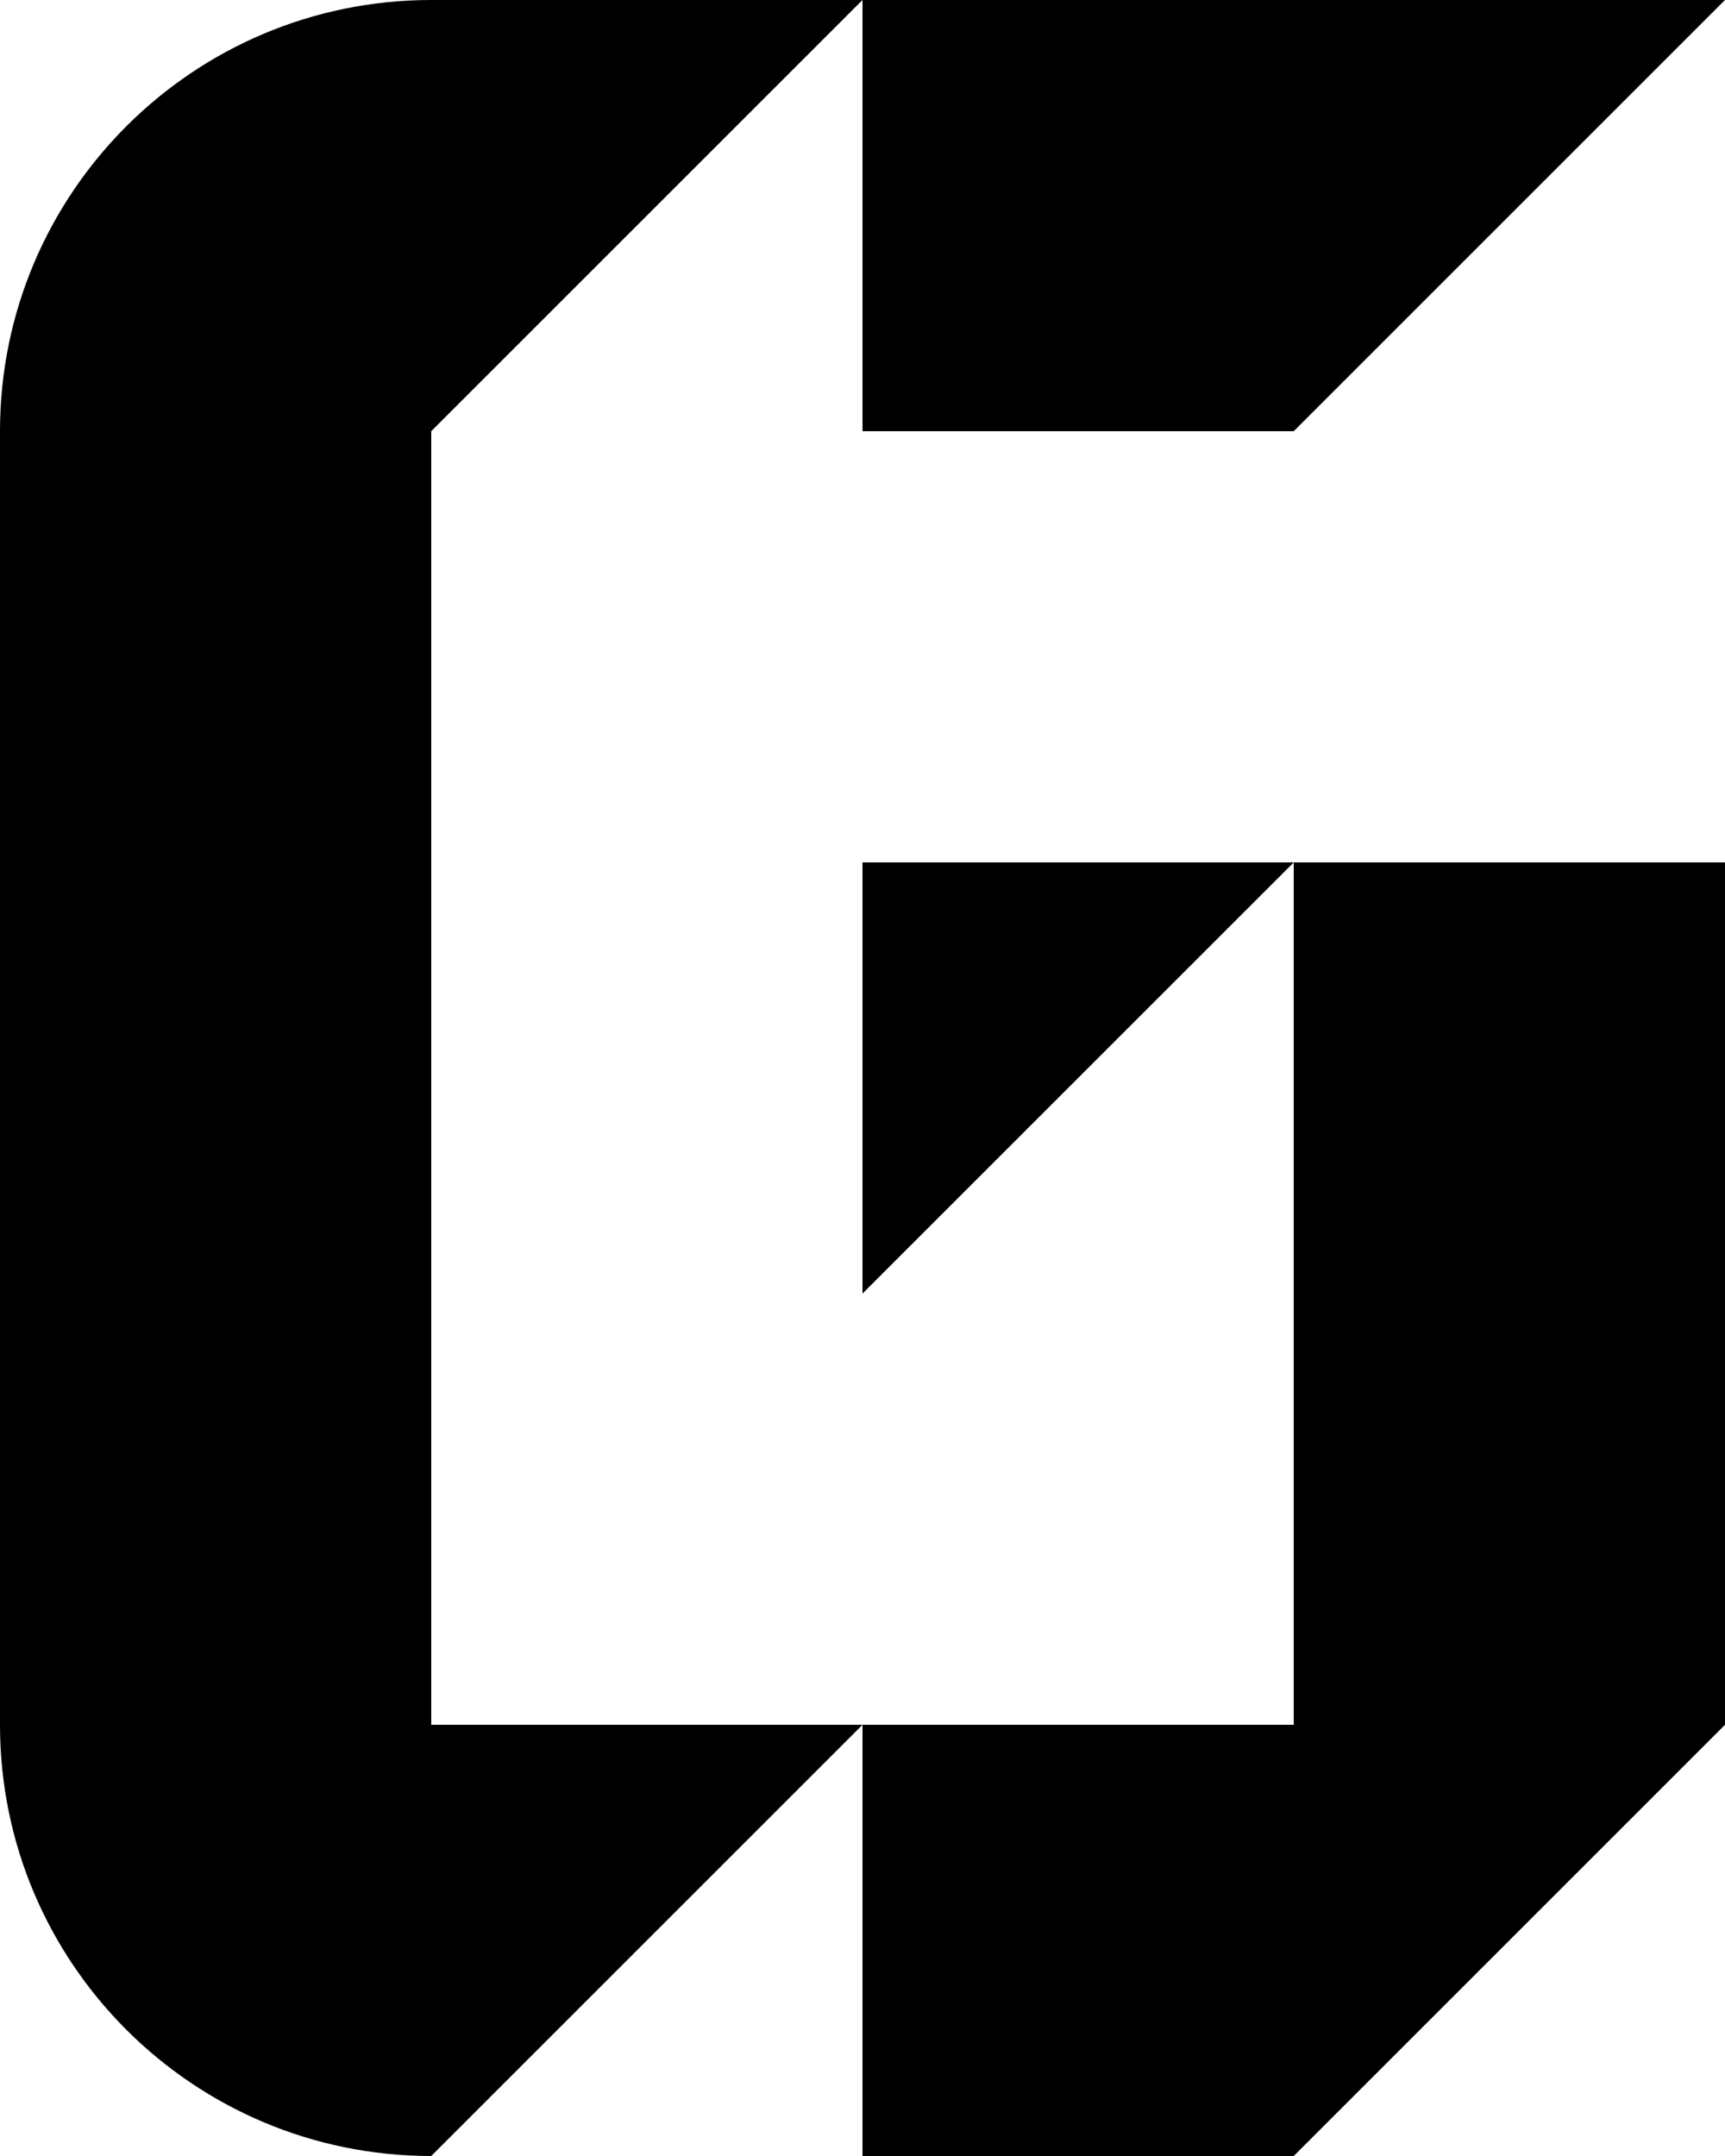 <svg width="40" height="50" viewBox="0 0 40 50" fill="none" xmlns="http://www.w3.org/2000/svg">
<path fill-rule="evenodd" clip-rule="evenodd" d="M20 0H30H40L30 10H20V0ZM20 40L10 50C4.477 50 0 45.523 0 40V10C5.46518e-06 4.477 4.477 0 10 0H20L10 10V40H20ZM30 40H20V50H30L40 40V20H30H20V30L30 20V40Z" fill="black"/>
</svg>

